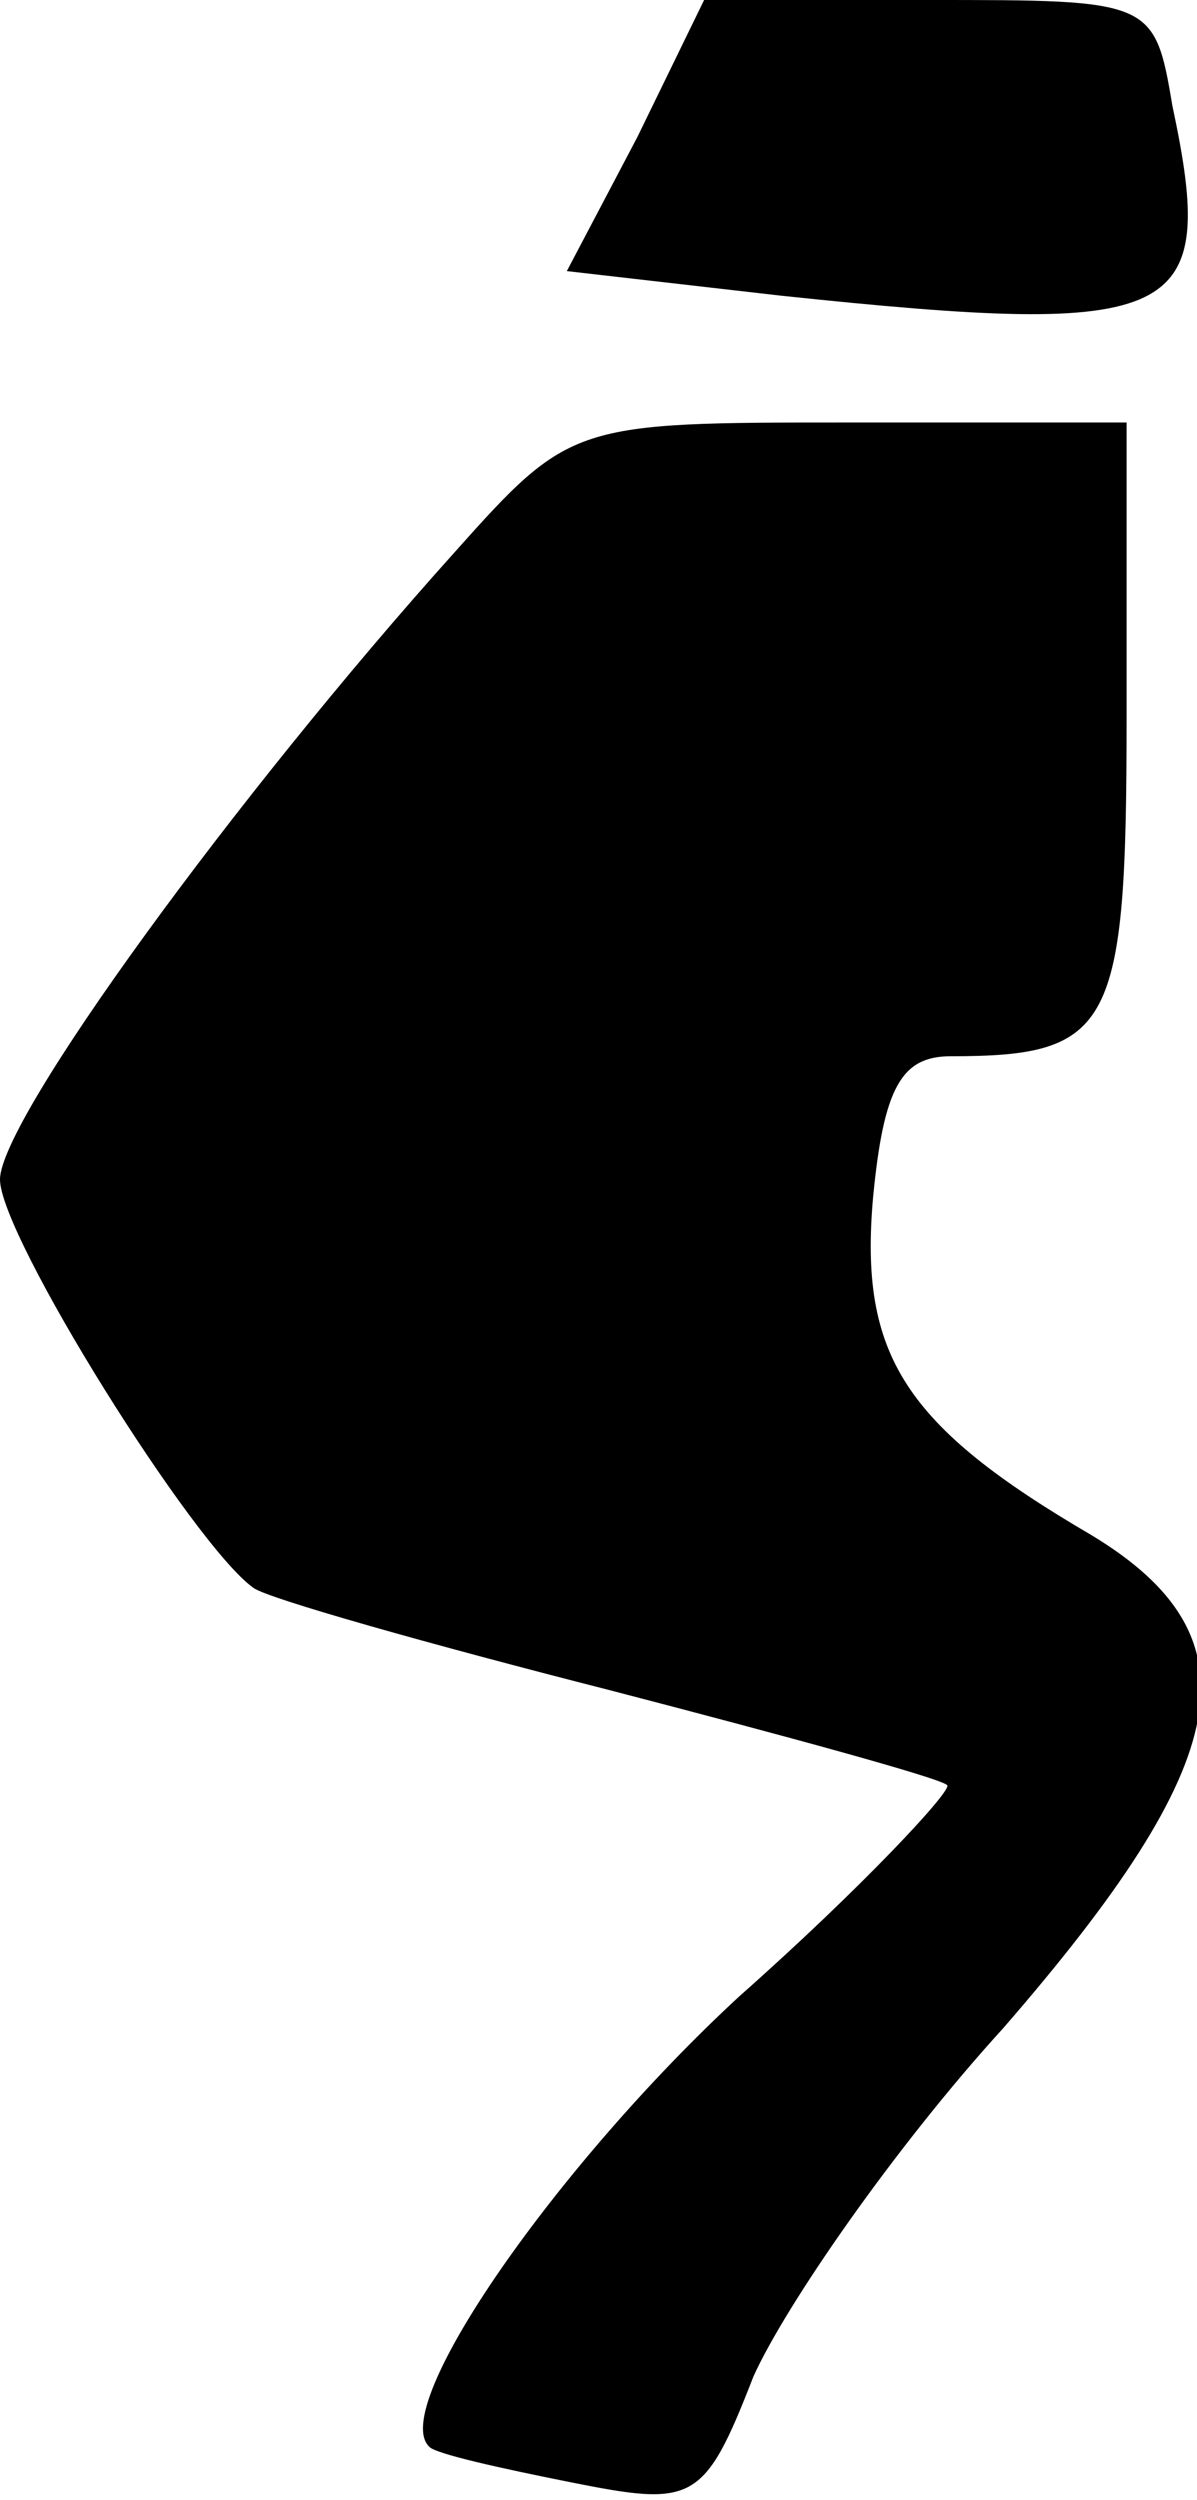 <?xml version="1.0" standalone="no"?>
<!DOCTYPE svg PUBLIC "-//W3C//DTD SVG 20010904//EN"
 "http://www.w3.org/TR/2001/REC-SVG-20010904/DTD/svg10.dtd">
<svg version="1.0" xmlns="http://www.w3.org/2000/svg"
 width="34pt" height="71pt" viewBox="0 0 34 71"
 preserveAspectRatio="xMidYMid meet">
<g transform="translate(0,71) scale(0.1,-0.1)"
fill="#000000" stroke="none">
<path fill="#000000" stroke="none" d="M181 671 l-20 -38 61 -7 c114 -12 124
-7 111 54 -5 30 -6 30 -69 30 l-64 0 -19 -39z"/>
<path fill="#000000" stroke="none" d="M129 553 c-62 -69 -129 -161 -129 -178
0 -16 55 -104 72 -116 4 -3 50 -16 101 -29 50 -13 94 -25 96 -27 2 -1 -24 -29
-59 -60 -52 -48 -100 -117 -88 -128 2 -2 20 -6 40 -10 35 -7 38 -6 52 30 9 20
40 65 71 99 66 76 73 111 25 140 -53 31 -66 51 -62 96 3 31 8 40 22 40 46 0
50 8 50 96 l0 84 -79 0 c-78 0 -79 0 -112 -37z"/>
</g>
</svg>
